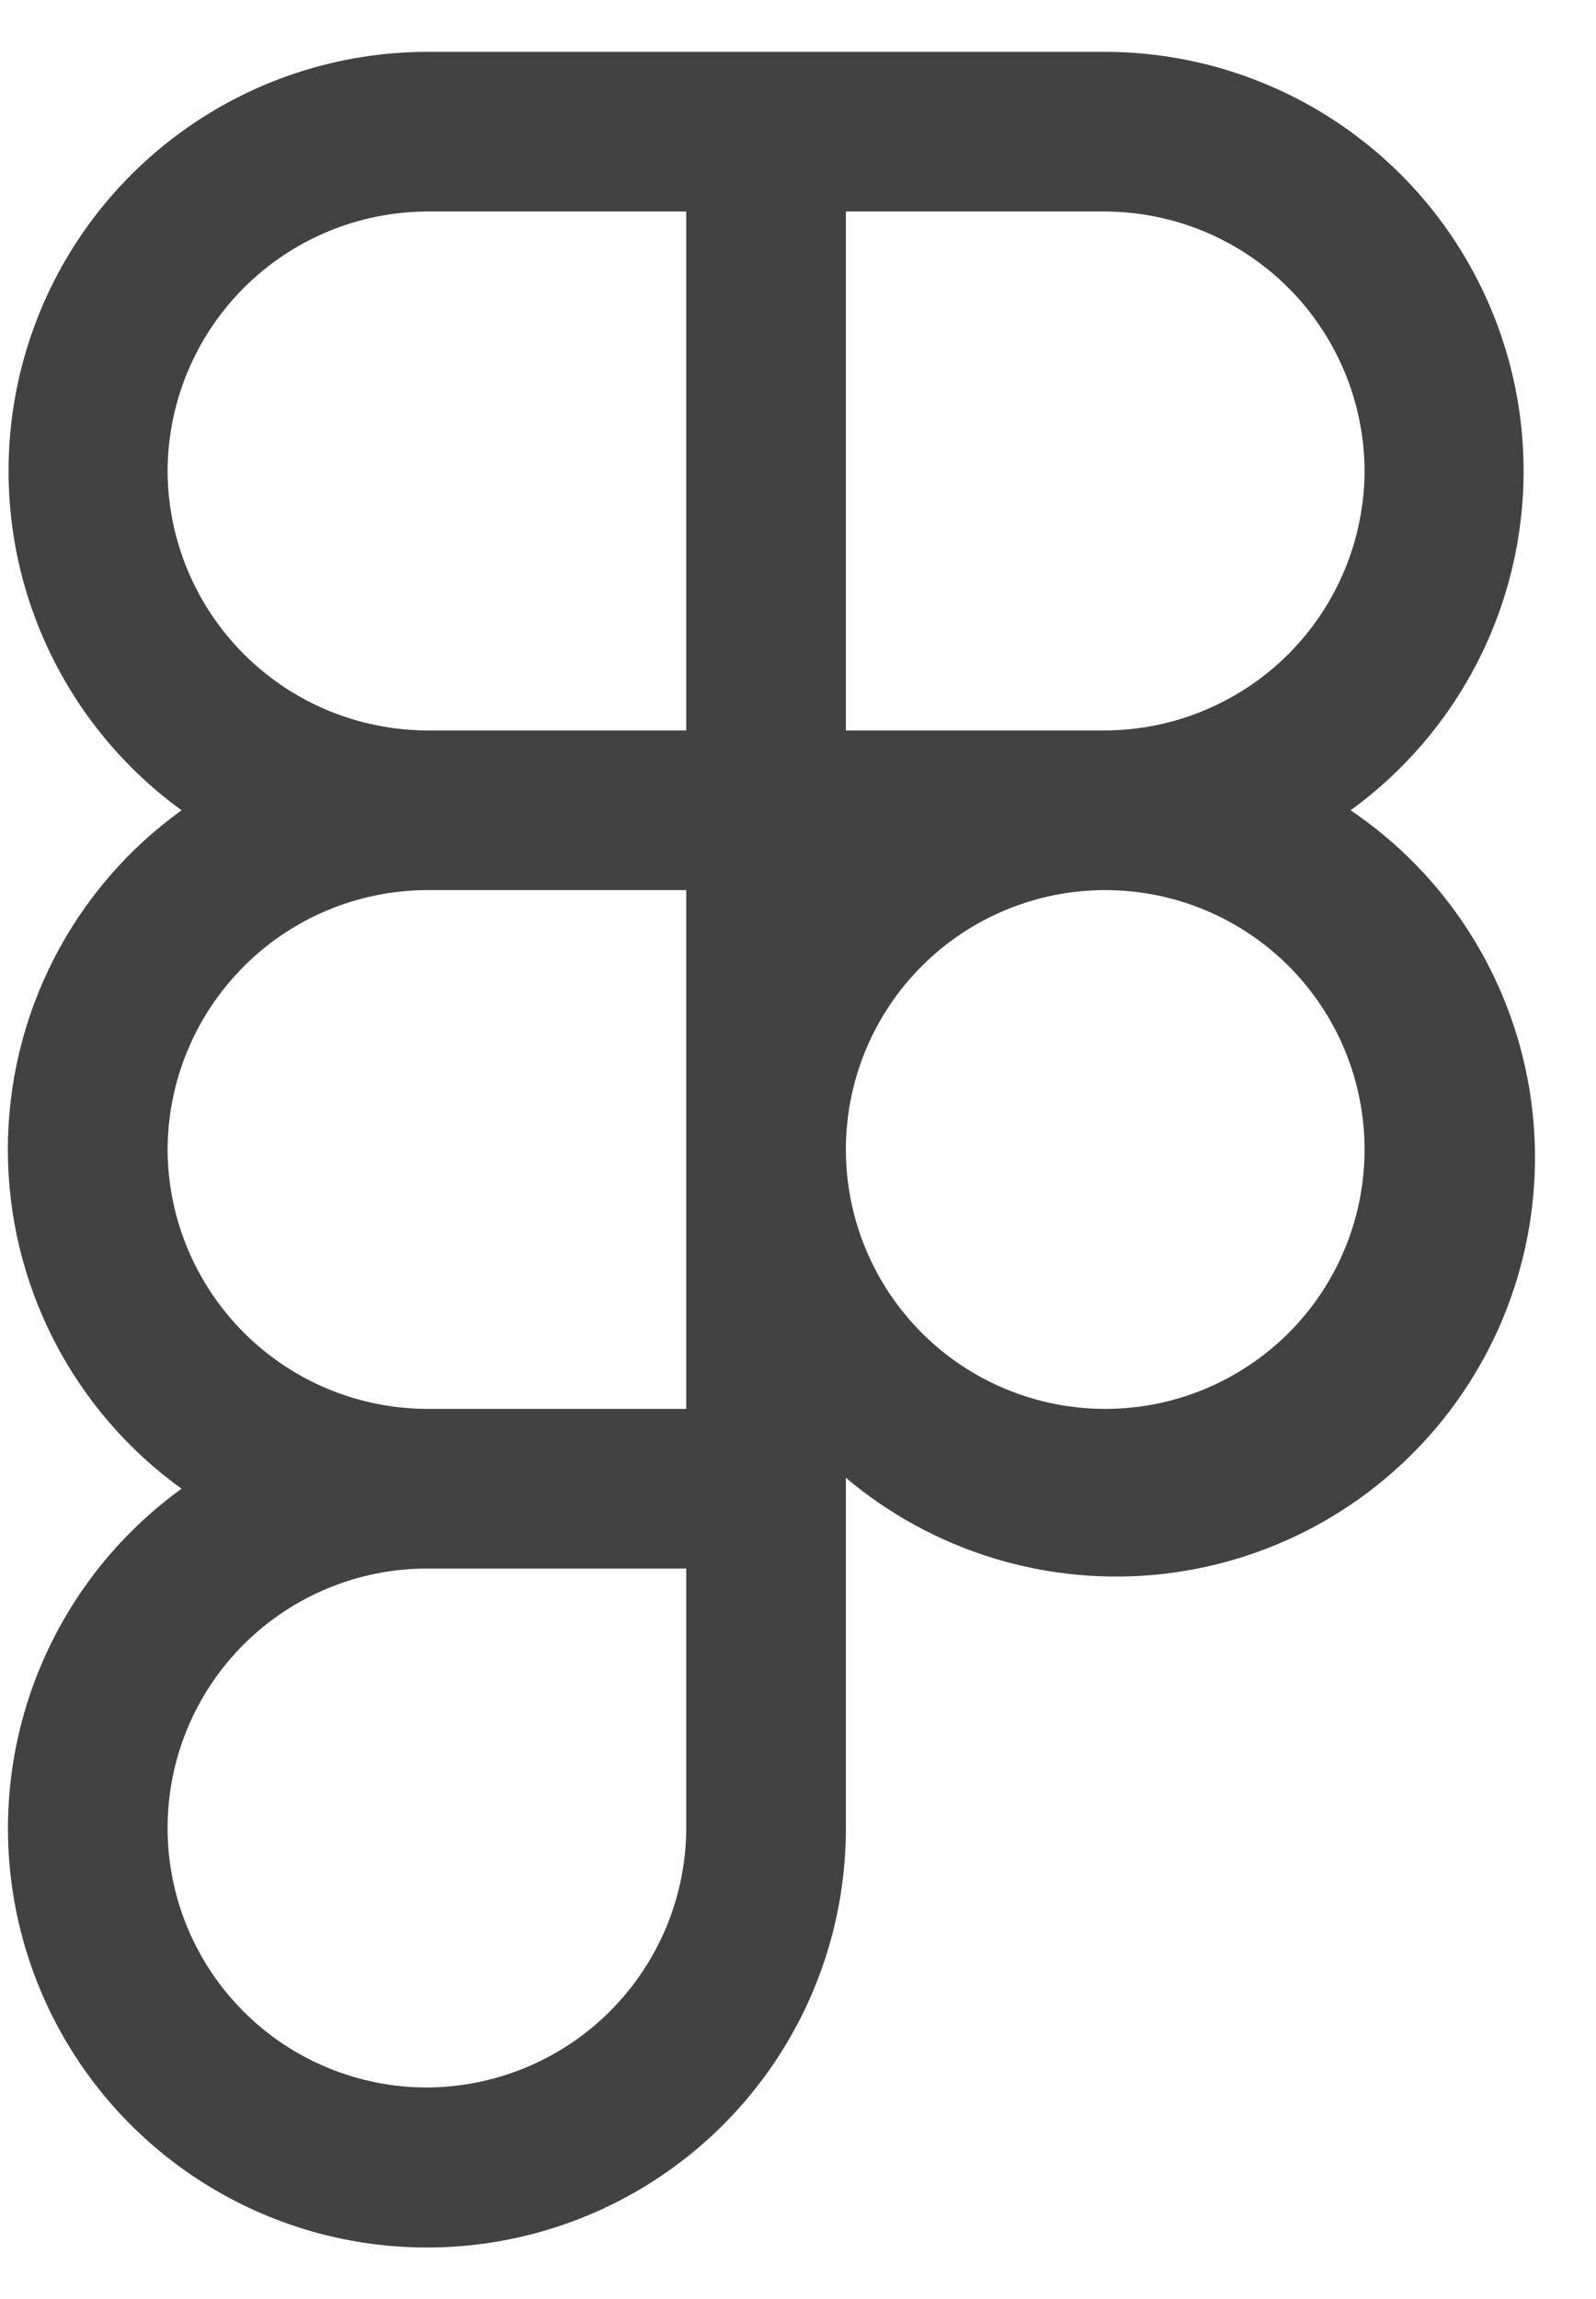 <svg width="25" height="36" viewBox="0 0 25 36" fill="none" xmlns="http://www.w3.org/2000/svg">
<path d="M21.156 12.688C22.278 11.874 23.113 10.726 23.543 9.409C23.972 8.092 23.974 6.672 23.547 5.354C23.12 4.036 22.288 2.886 21.168 2.071C20.048 1.255 18.698 0.814 17.313 0.812H6.688C5.302 0.814 3.953 1.255 2.833 2.071C1.713 2.886 0.88 4.036 0.453 5.354C0.026 6.672 0.028 8.092 0.457 9.409C0.887 10.726 1.722 11.874 2.844 12.688C2.002 13.294 1.316 14.092 0.843 15.016C0.37 15.939 0.123 16.962 0.123 18C0.123 19.038 0.37 20.061 0.843 20.984C1.316 21.908 2.002 22.706 2.844 23.312C1.933 23.971 1.206 24.852 0.734 25.872C0.261 26.891 0.058 28.015 0.144 29.136C0.231 30.256 0.603 31.336 1.227 32.271C1.85 33.206 2.703 33.965 3.704 34.476C4.705 34.987 5.82 35.233 6.943 35.189C8.066 35.145 9.159 34.814 10.117 34.227C11.075 33.639 11.867 32.816 12.415 31.835C12.964 30.854 13.251 29.749 13.25 28.625V23.141C13.931 23.715 14.722 24.145 15.575 24.404C16.428 24.663 17.325 24.746 18.21 24.647C19.096 24.548 19.952 24.27 20.727 23.829C21.502 23.388 22.178 22.795 22.716 22.084C23.254 21.373 23.641 20.56 23.854 19.695C24.067 18.829 24.102 17.93 23.956 17.05C23.81 16.171 23.486 15.331 23.005 14.581C22.524 13.831 21.895 13.187 21.156 12.688ZM21.375 7.375C21.371 8.451 20.942 9.482 20.181 10.243C19.42 11.004 18.389 11.433 17.313 11.438H13.25V3.312H17.313C18.389 3.317 19.42 3.746 20.181 4.507C20.942 5.268 21.371 6.299 21.375 7.375ZM2.625 7.375C2.629 6.299 3.059 5.268 3.82 4.507C4.58 3.746 5.611 3.317 6.688 3.312H10.75V11.438H6.688C5.611 11.433 4.58 11.004 3.82 10.243C3.059 9.482 2.629 8.451 2.625 7.375ZM2.625 18C2.629 16.924 3.059 15.893 3.82 15.132C4.58 14.371 5.611 13.942 6.688 13.938H10.75V22.062H6.688C5.611 22.058 4.58 21.629 3.82 20.868C3.059 20.107 2.629 19.076 2.625 18ZM6.688 32.688C5.61 32.688 4.577 32.26 3.815 31.498C3.053 30.736 2.625 29.702 2.625 28.625C2.625 27.548 3.053 26.514 3.815 25.752C4.577 24.991 5.61 24.562 6.688 24.562H10.75V28.625C10.746 29.701 10.317 30.732 9.556 31.493C8.795 32.254 7.764 32.683 6.688 32.688ZM17.313 22.062C16.235 22.062 15.202 21.634 14.44 20.873C13.678 20.111 13.25 19.077 13.25 18C13.25 16.923 13.678 15.889 14.44 15.127C15.202 14.366 16.235 13.938 17.313 13.938C18.39 13.938 19.423 14.366 20.185 15.127C20.947 15.889 21.375 16.923 21.375 18C21.375 19.077 20.947 20.111 20.185 20.873C19.423 21.634 18.39 22.062 17.313 22.062Z" fill="#424242"/>
</svg>
